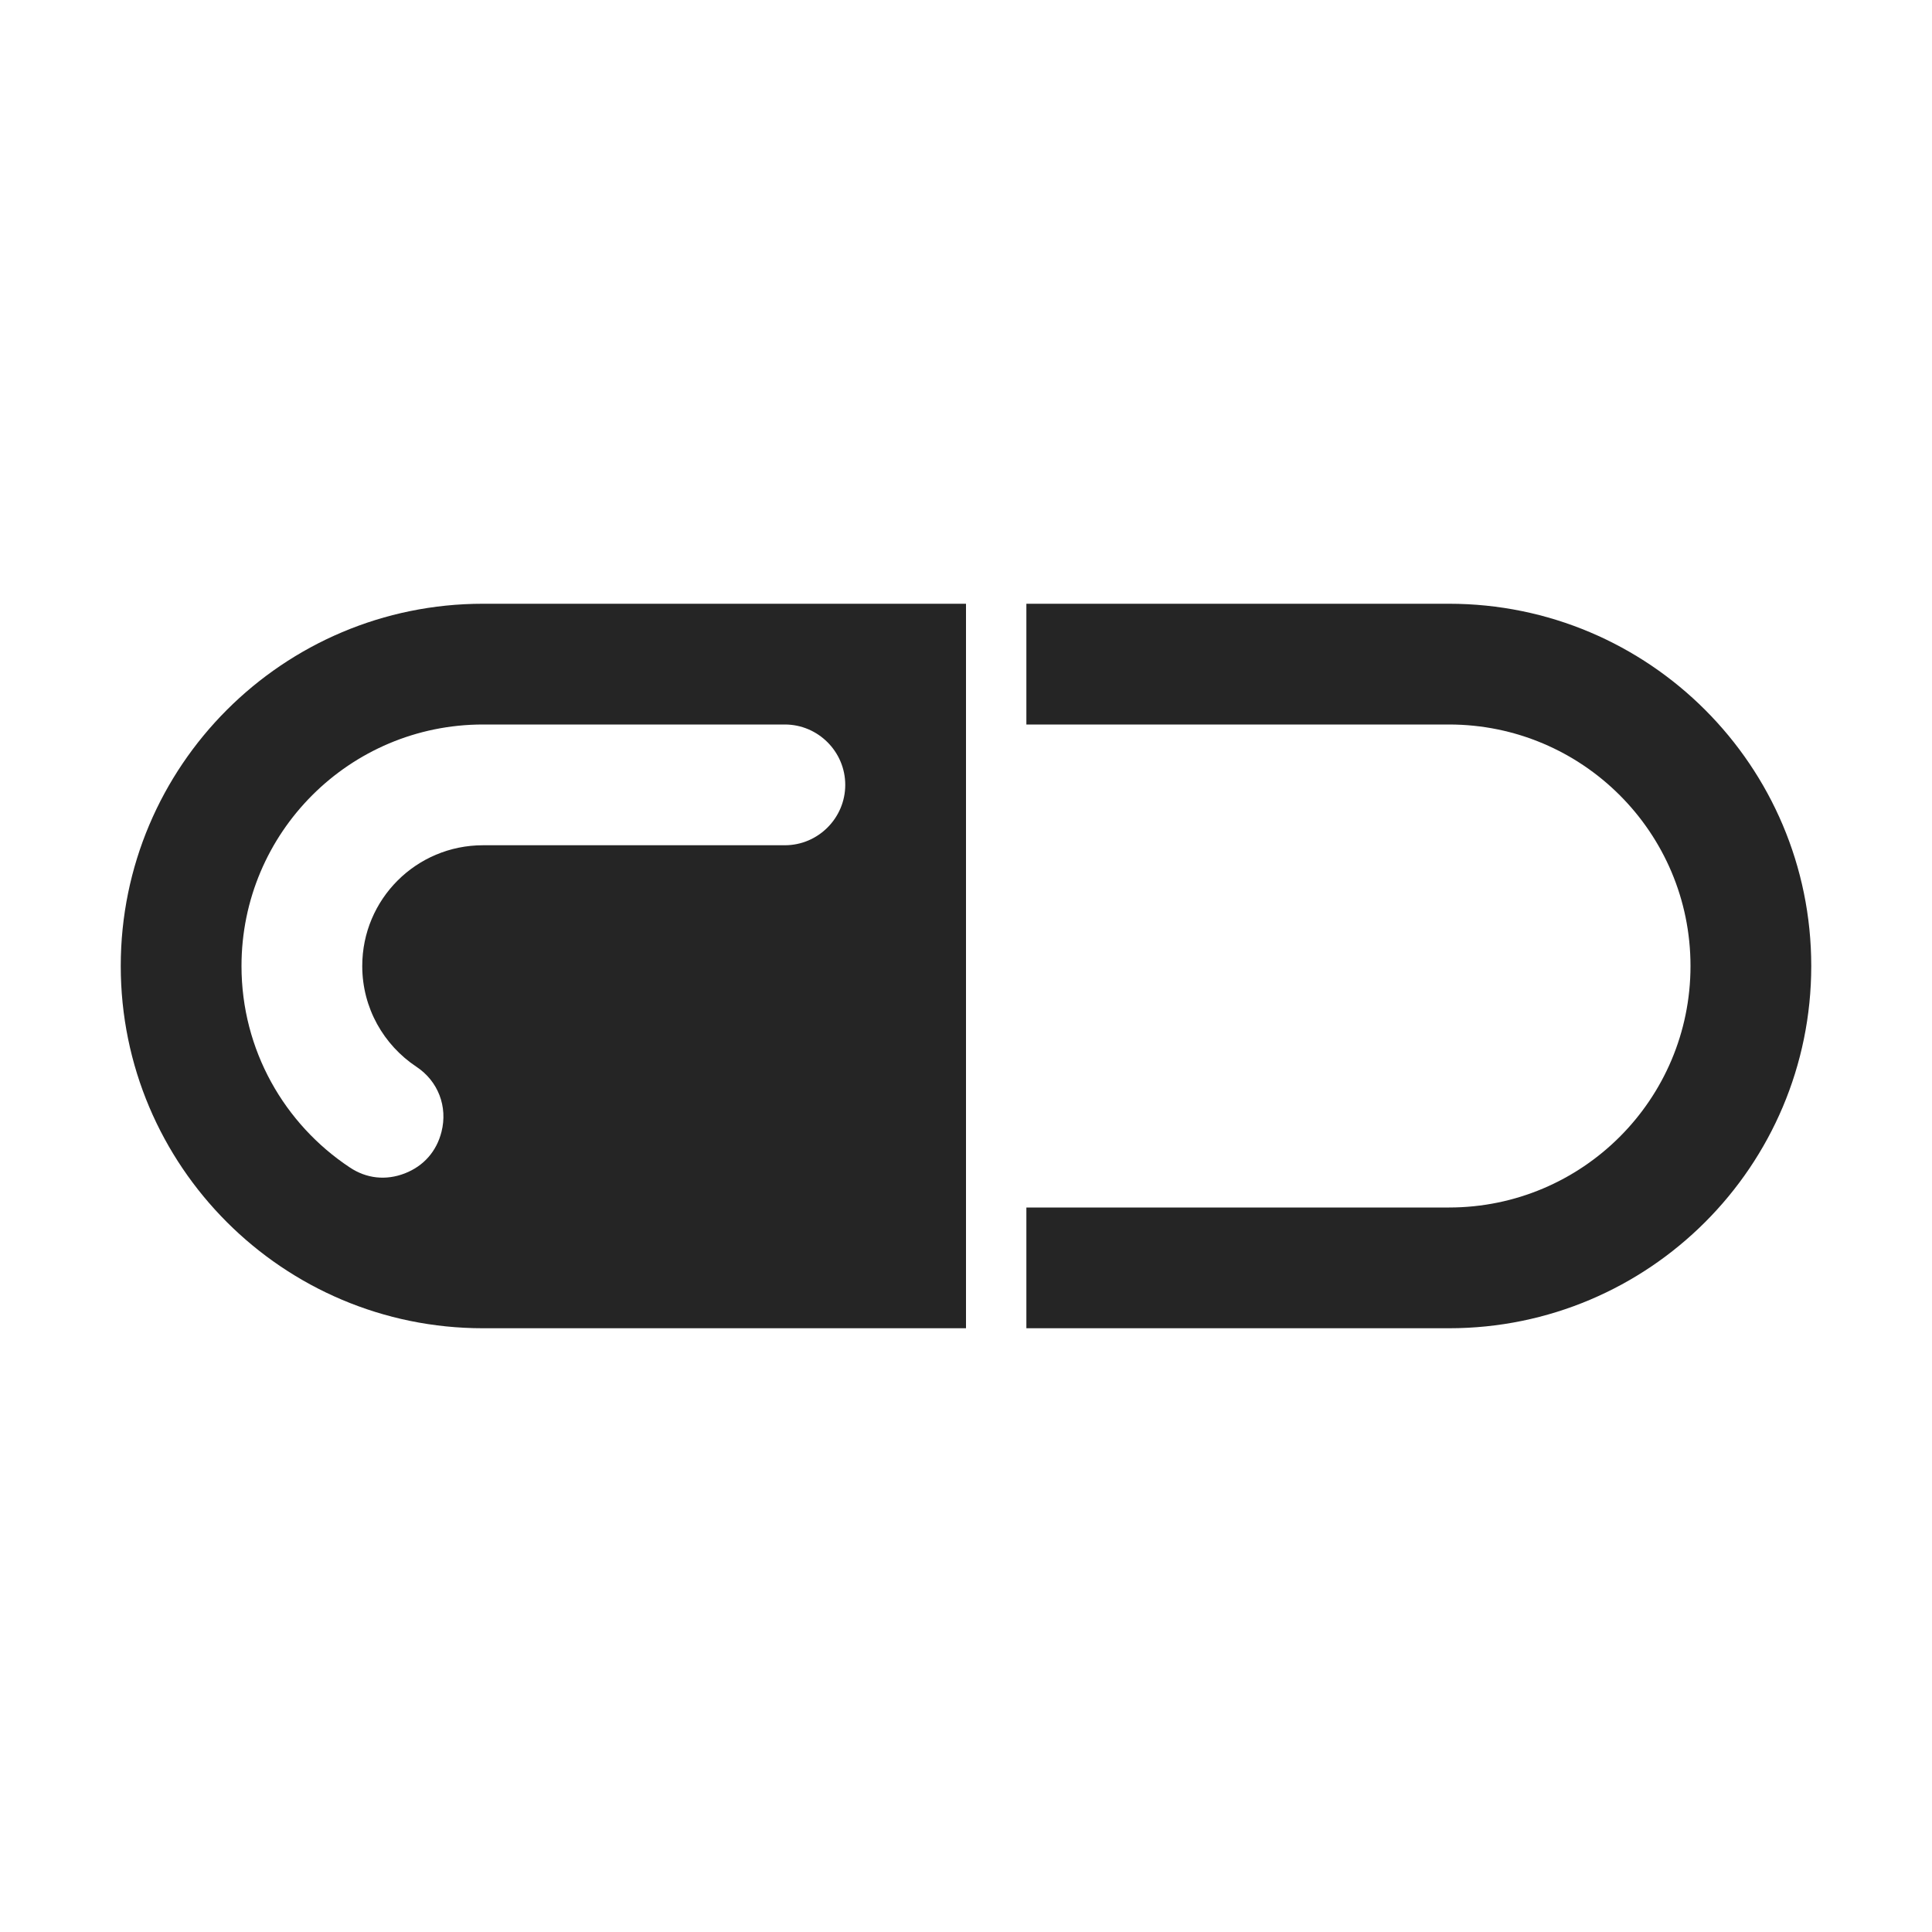 <?xml version="1.0" encoding="UTF-8"?>
<!DOCTYPE svg PUBLIC "-//W3C//DTD SVG 1.1//EN" "http://www.w3.org/Graphics/SVG/1.1/DTD/svg11.dtd">
<svg xmlns="http://www.w3.org/2000/svg" xml:space="preserve" width="1024px" height="1024px" shape-rendering="geometricPrecision" text-rendering="geometricPrecision" image-rendering="optimizeQuality" fill-rule="nonzero" clip-rule="evenodd" viewBox="0 0 10240 10240" xmlns:xlink="http://www.w3.org/1999/xlink">
	<title>pill icon</title>
	<desc>pill icon from the IconExperience.com O-Collection. Copyright by INCORS GmbH (www.incors.com).</desc>
	<path id="curve1" fill="#252525" d="M7680 3200c1060,0 1920,860 1920,1920 0,1060 -860,1920 -1920,1920l-2240 0 0 -640 2240 0c707,0 1280,-573 1280,-1280 0,-707 -573,-1280 -1280,-1280l-2240 0 0 -640 2240 0z"/>
	<path id="curve0" fill="#252525" d="M5120 7040l-2560 0c-1060,0 -1920,-860 -1920,-1920 0,-1060 860,-1920 1920,-1920l2560 0 0 3840zm-960 -2560c176,0 320,-144 320,-320l0 0c0,-176 -144,-320 -320,-320l-1600 0c-707,0 -1280,573 -1280,1280 0,446 228,838 573,1067 89,60 193,71 293,32 100,-39 168,-117 194,-220 34,-134 -18,-269 -133,-345 -173,-115 -287,-311 -287,-534 0,-354 286,-640 640,-640l1600 0z"/>
</svg>
